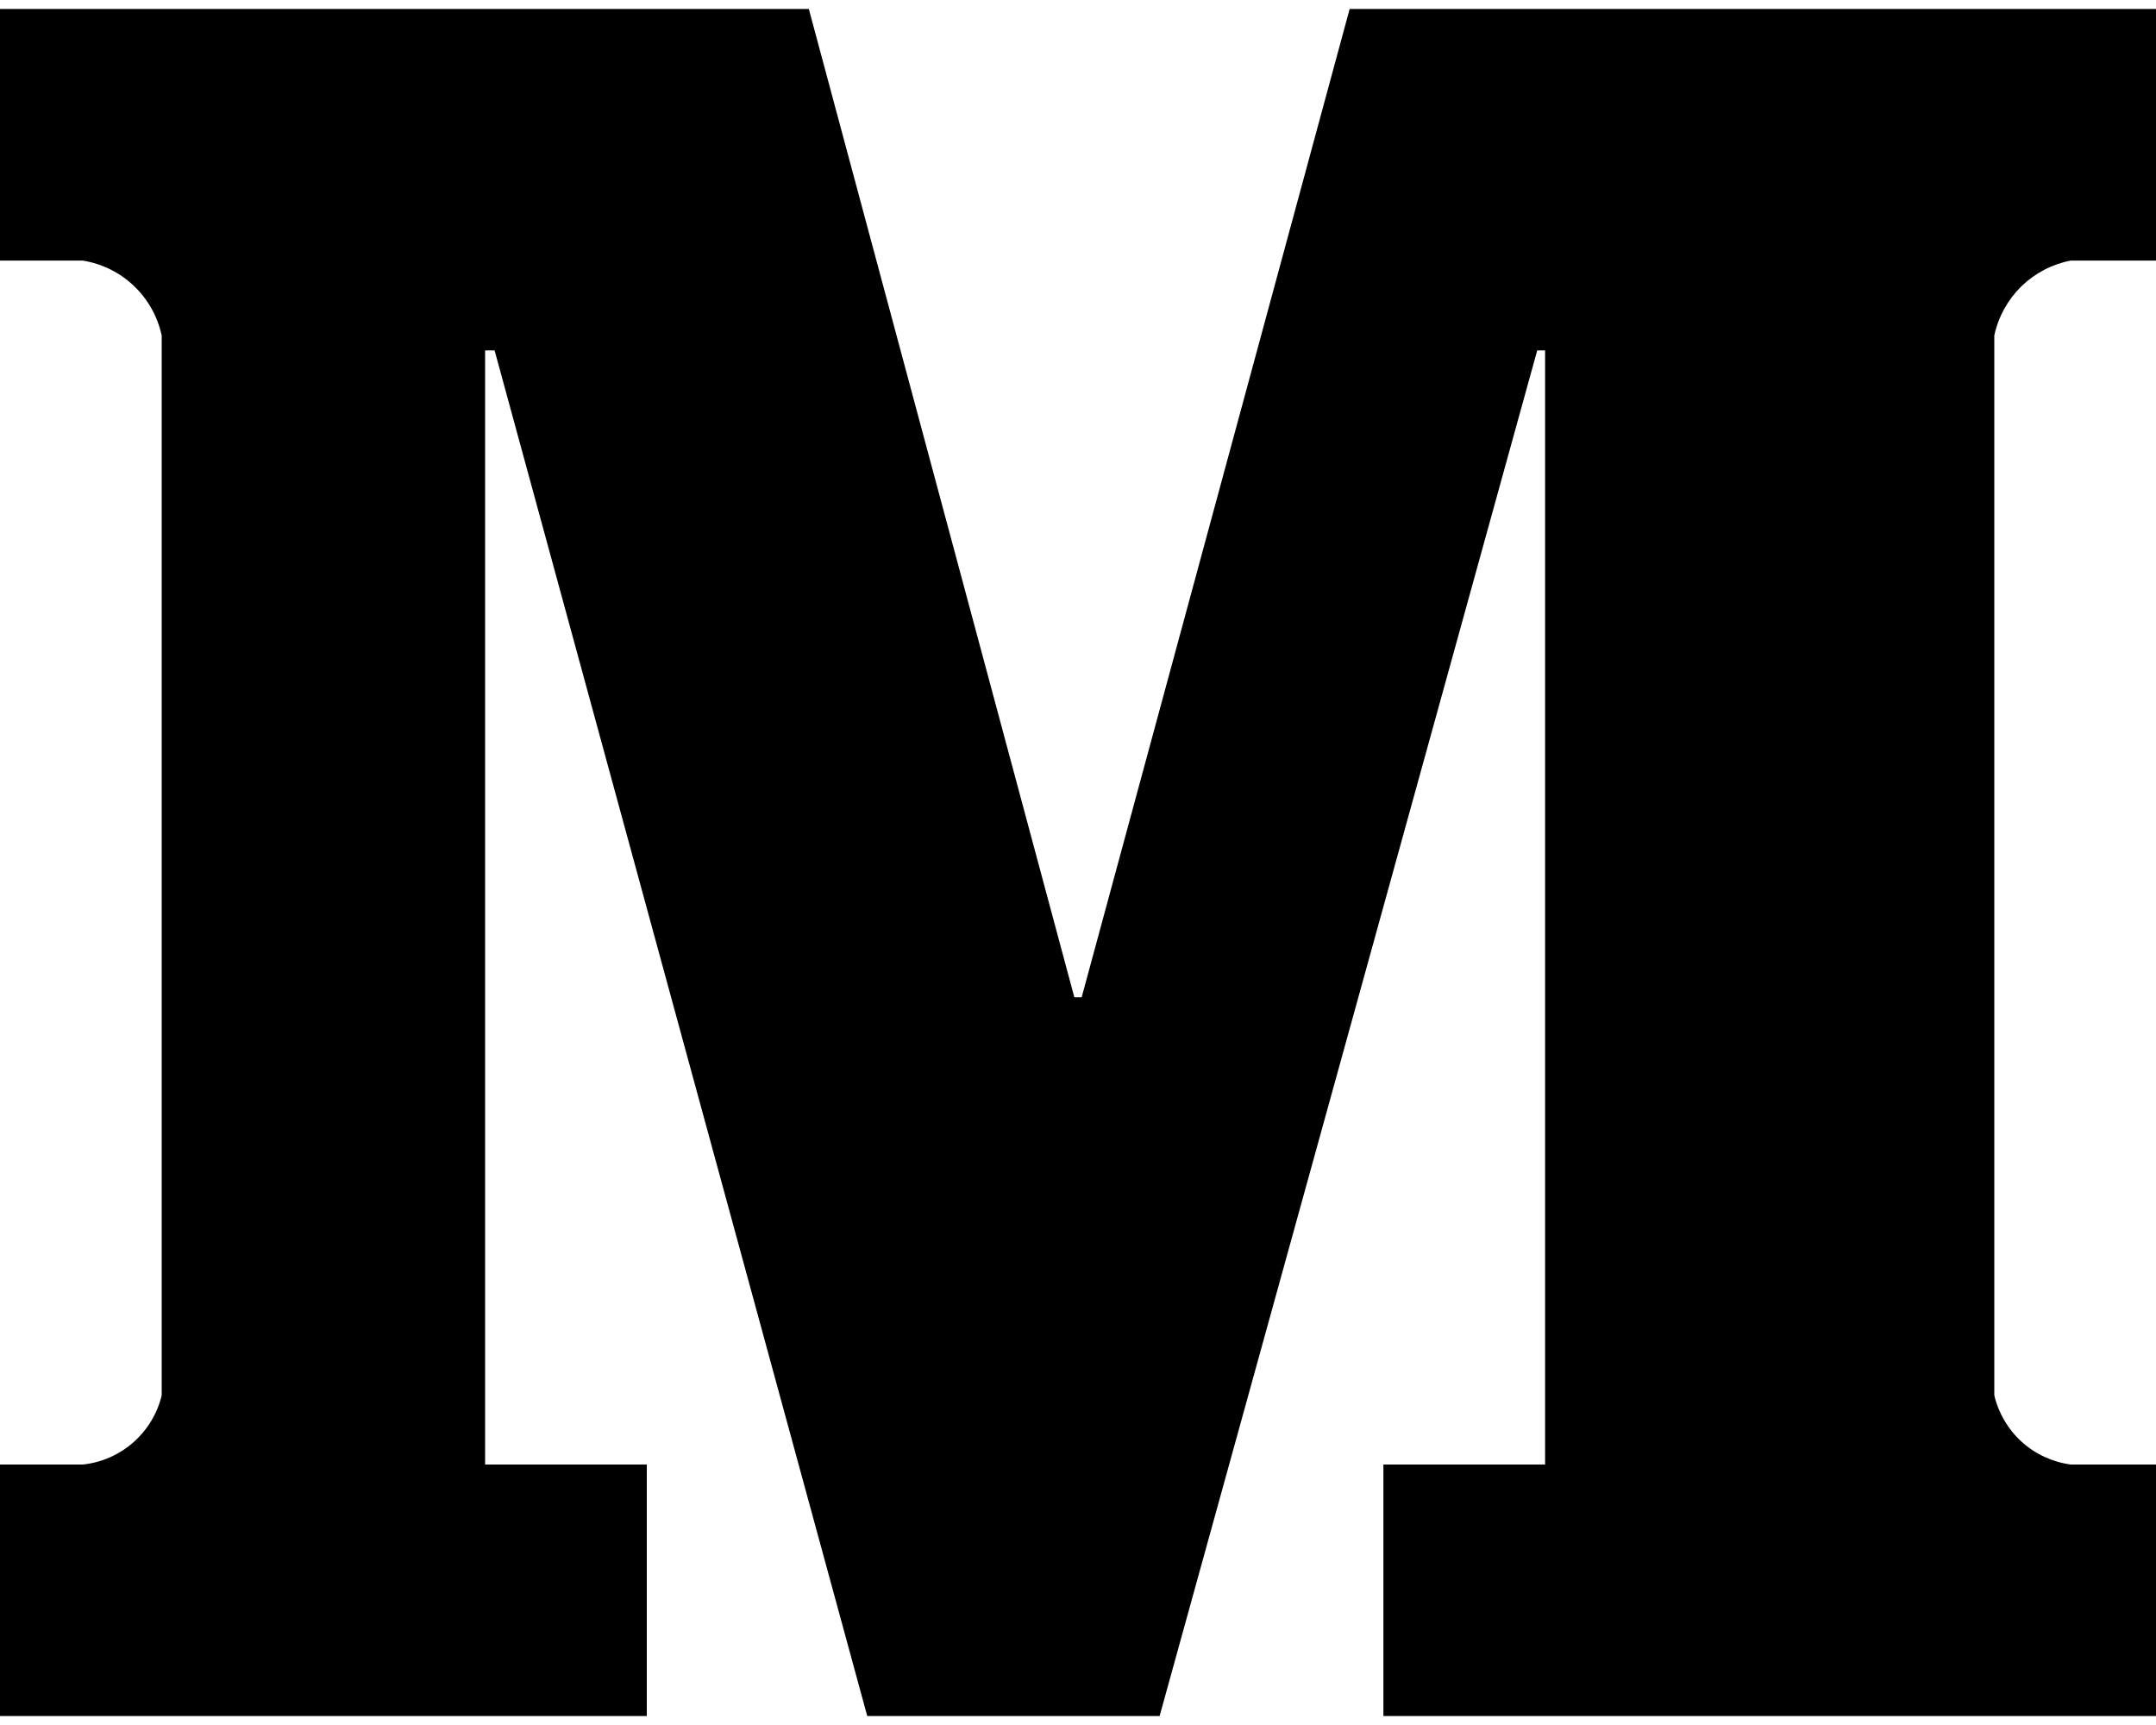 <svg width="20" height="16" viewBox="0 0 20 16" fill="none" xmlns="http://www.w3.org/2000/svg">
<path d="M19.209 2.417H20V0.083H12.52L10.034 9.25H9.966L7.503 0.083H0V2.417H0.768C0.946 2.446 1.111 2.527 1.241 2.651C1.372 2.775 1.462 2.936 1.5 3.112V12.942C1.46 13.111 1.367 13.264 1.236 13.379C1.105 13.494 0.942 13.566 0.768 13.584H0V15.917H6V13.584H4.5V3.25H4.588L8.045 15.917H10.757L14.26 3.25H14.333V13.584H12.833V15.917H20V13.584H19.209C19.04 13.561 18.881 13.488 18.754 13.373C18.628 13.259 18.539 13.108 18.5 12.942V3.112C18.537 2.939 18.624 2.781 18.75 2.657C18.876 2.534 19.036 2.45 19.209 2.417Z" fill="black"/>
</svg>
